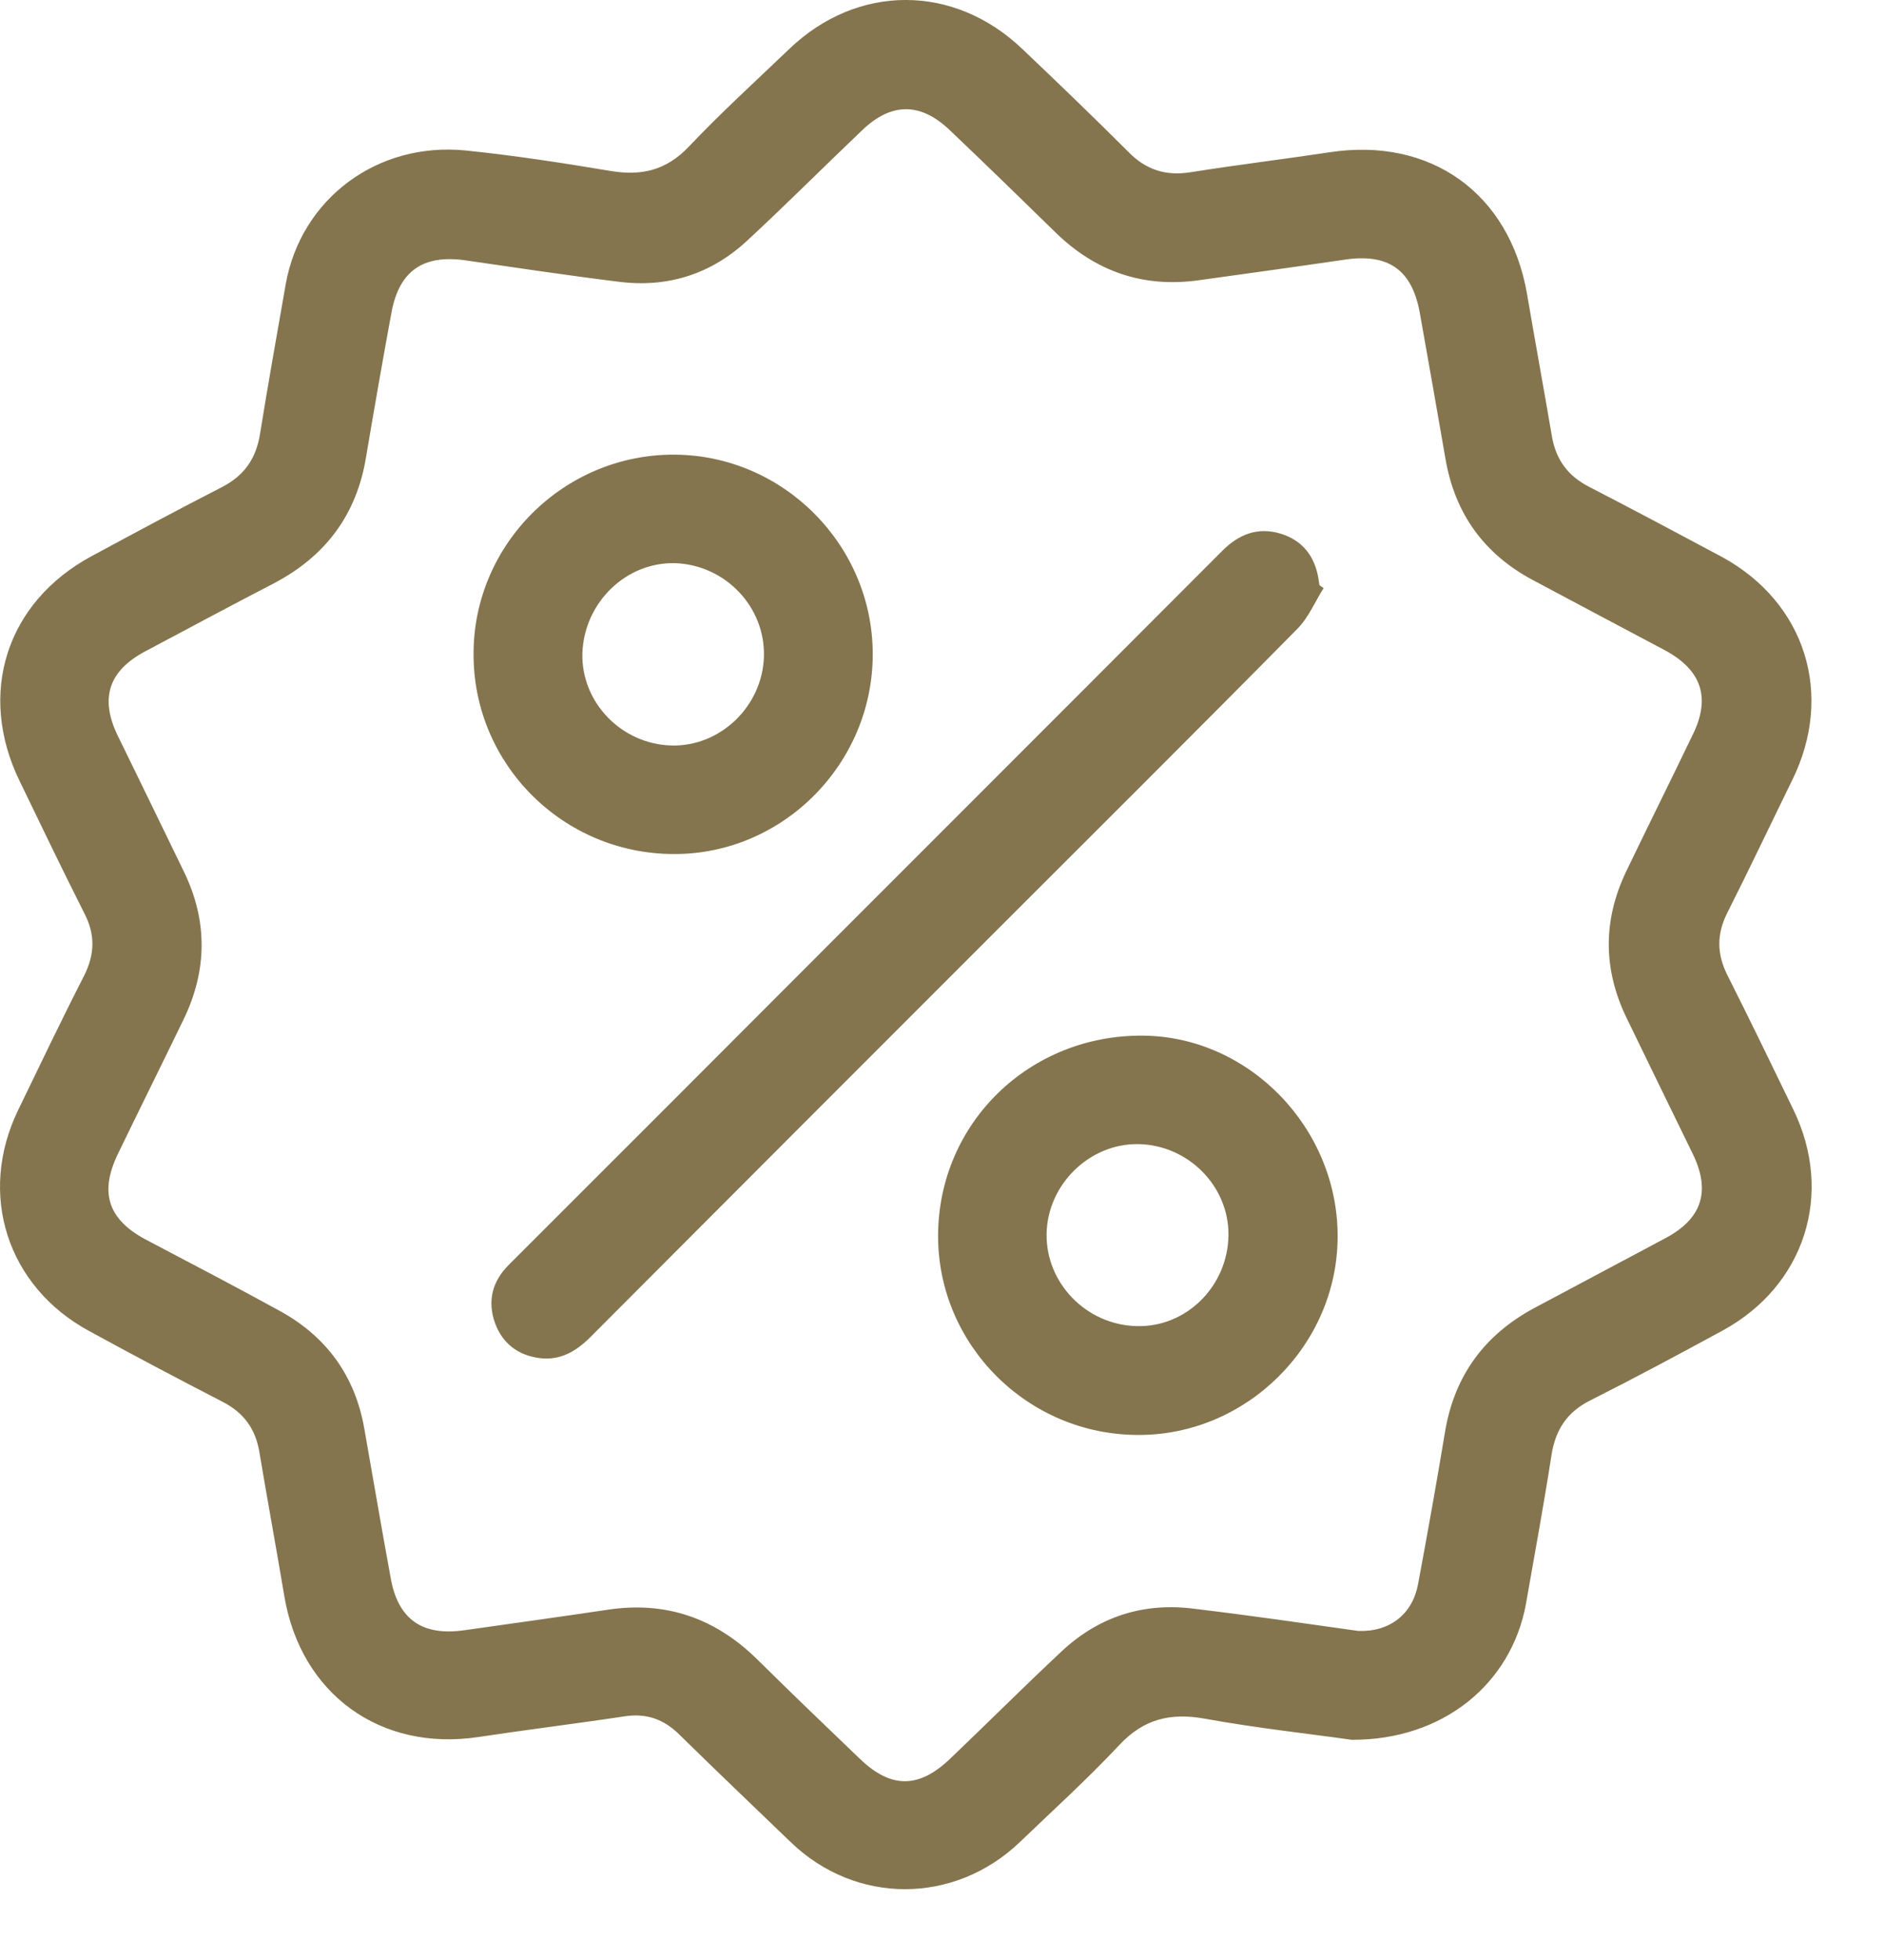 <svg viewBox="0 0 25 26" fill="none" xmlns="http://www.w3.org/2000/svg">
    <path d="M17.937 23.079C17.382 23 16.683 22.925 15.994 22.8C15.537 22.716 15.178 22.8 14.852 23.149C14.433 23.596 13.976 24.011 13.534 24.435C12.662 25.269 11.353 25.269 10.491 24.435C9.997 23.96 9.499 23.485 9.01 23.005C8.805 22.804 8.576 22.725 8.292 22.767C7.645 22.865 6.997 22.944 6.349 23.042C5.049 23.238 3.992 22.474 3.773 21.174C3.666 20.535 3.549 19.902 3.442 19.263C3.391 18.956 3.237 18.742 2.957 18.597C2.361 18.29 1.769 17.977 1.182 17.656C0.092 17.064 -0.299 15.839 0.241 14.725C0.53 14.129 0.814 13.533 1.117 12.941C1.257 12.661 1.266 12.4 1.122 12.121C0.828 11.539 0.544 10.947 0.26 10.36C-0.304 9.2 0.083 7.988 1.215 7.378C1.793 7.066 2.366 6.758 2.948 6.46C3.246 6.306 3.4 6.078 3.451 5.752C3.558 5.09 3.675 4.433 3.791 3.772C3.992 2.639 5.003 1.88 6.177 1.996C6.82 2.062 7.458 2.16 8.097 2.267C8.507 2.337 8.837 2.262 9.136 1.95C9.564 1.498 10.025 1.079 10.473 0.65C11.377 -0.217 12.658 -0.217 13.566 0.65C14.042 1.102 14.512 1.554 14.973 2.015C15.206 2.253 15.467 2.337 15.798 2.285C16.413 2.187 17.028 2.113 17.643 2.02C18.985 1.815 20.029 2.565 20.262 3.893C20.369 4.522 20.485 5.151 20.592 5.78C20.644 6.097 20.807 6.316 21.091 6.46C21.678 6.763 22.265 7.075 22.848 7.387C23.961 7.993 24.343 9.218 23.779 10.355C23.491 10.942 23.211 11.534 22.917 12.116C22.778 12.396 22.782 12.657 22.922 12.936C23.22 13.528 23.509 14.124 23.798 14.721C24.338 15.834 23.952 17.055 22.857 17.651C22.274 17.968 21.692 18.28 21.1 18.578C20.793 18.732 20.639 18.97 20.588 19.301C20.485 19.962 20.364 20.619 20.248 21.281C20.052 22.338 19.148 23.084 17.937 23.079ZM18.025 21.635C18.445 21.649 18.743 21.411 18.817 21.015C18.943 20.34 19.064 19.664 19.176 18.988C19.302 18.243 19.703 17.703 20.364 17.349C20.942 17.041 21.52 16.733 22.097 16.426C22.582 16.17 22.703 15.806 22.465 15.312C22.172 14.711 21.878 14.11 21.585 13.505C21.273 12.862 21.268 12.214 21.576 11.566C21.869 10.956 22.172 10.35 22.465 9.74C22.703 9.251 22.577 8.887 22.093 8.626C21.506 8.314 20.923 8.007 20.341 7.695C19.693 7.35 19.306 6.814 19.181 6.087C19.069 5.444 18.957 4.801 18.841 4.154C18.738 3.576 18.421 3.357 17.839 3.445C17.201 3.539 16.558 3.627 15.919 3.716C15.174 3.823 14.536 3.604 14 3.077C13.534 2.621 13.063 2.164 12.588 1.712C12.206 1.358 11.824 1.358 11.437 1.731C10.929 2.215 10.431 2.714 9.918 3.189C9.443 3.632 8.87 3.818 8.222 3.739C7.542 3.655 6.862 3.553 6.186 3.455C5.618 3.371 5.296 3.59 5.194 4.149C5.077 4.783 4.966 5.421 4.858 6.059C4.733 6.833 4.313 7.387 3.619 7.746C3.051 8.039 2.491 8.342 1.928 8.64C1.443 8.897 1.322 9.26 1.56 9.754C1.853 10.355 2.147 10.956 2.44 11.562C2.757 12.214 2.752 12.871 2.436 13.523C2.147 14.12 1.853 14.711 1.564 15.308C1.317 15.82 1.434 16.174 1.928 16.44C2.529 16.757 3.13 17.069 3.722 17.395C4.337 17.735 4.714 18.257 4.835 18.956C4.952 19.617 5.063 20.274 5.185 20.936C5.282 21.481 5.604 21.705 6.158 21.626C6.792 21.537 7.421 21.449 8.055 21.355C8.837 21.234 9.499 21.467 10.058 22.022C10.505 22.464 10.962 22.902 11.414 23.335C11.824 23.727 12.192 23.727 12.607 23.331C13.105 22.856 13.59 22.371 14.088 21.905C14.582 21.444 15.174 21.253 15.849 21.341C16.595 21.43 17.326 21.537 18.025 21.635Z" fill="#84754E"/>
    <path d="M17.564 7.802C17.448 7.983 17.364 8.193 17.215 8.342C15.854 9.721 14.48 11.086 13.11 12.456C11.353 14.213 9.592 15.974 7.836 17.735C7.645 17.926 7.435 18.052 7.155 18.015C6.871 17.977 6.666 17.819 6.568 17.549C6.466 17.26 6.531 16.999 6.75 16.78C7.472 16.058 8.194 15.336 8.917 14.614C11.349 12.177 13.786 9.745 16.218 7.308C16.436 7.089 16.688 6.986 16.996 7.08C17.28 7.168 17.443 7.373 17.494 7.667C17.499 7.699 17.503 7.732 17.508 7.76C17.527 7.778 17.545 7.788 17.564 7.802Z" fill="#84754E"/>
    <path d="M11.581 8.678C11.581 10.136 10.384 11.338 8.935 11.329C7.472 11.324 6.284 10.141 6.284 8.682C6.279 7.219 7.486 6.022 8.954 6.031C10.398 6.041 11.581 7.233 11.581 8.678ZM7.728 8.664C7.71 9.316 8.245 9.87 8.907 9.889C9.559 9.908 10.118 9.367 10.137 8.71C10.156 8.053 9.629 7.499 8.968 7.471C8.315 7.448 7.752 7.988 7.728 8.664Z" fill="#84754E"/>
    <path d="M12.448 16.389C12.453 14.898 13.66 13.724 15.169 13.738C16.581 13.752 17.755 14.968 17.75 16.407C17.746 17.847 16.539 19.04 15.104 19.035C13.636 19.035 12.444 17.838 12.448 16.389ZM16.301 16.389C16.311 15.736 15.766 15.187 15.104 15.177C14.452 15.168 13.897 15.718 13.888 16.37C13.879 17.022 14.414 17.572 15.076 17.591C15.738 17.614 16.292 17.064 16.301 16.389Z" fill="#84754E"/>
</svg>
